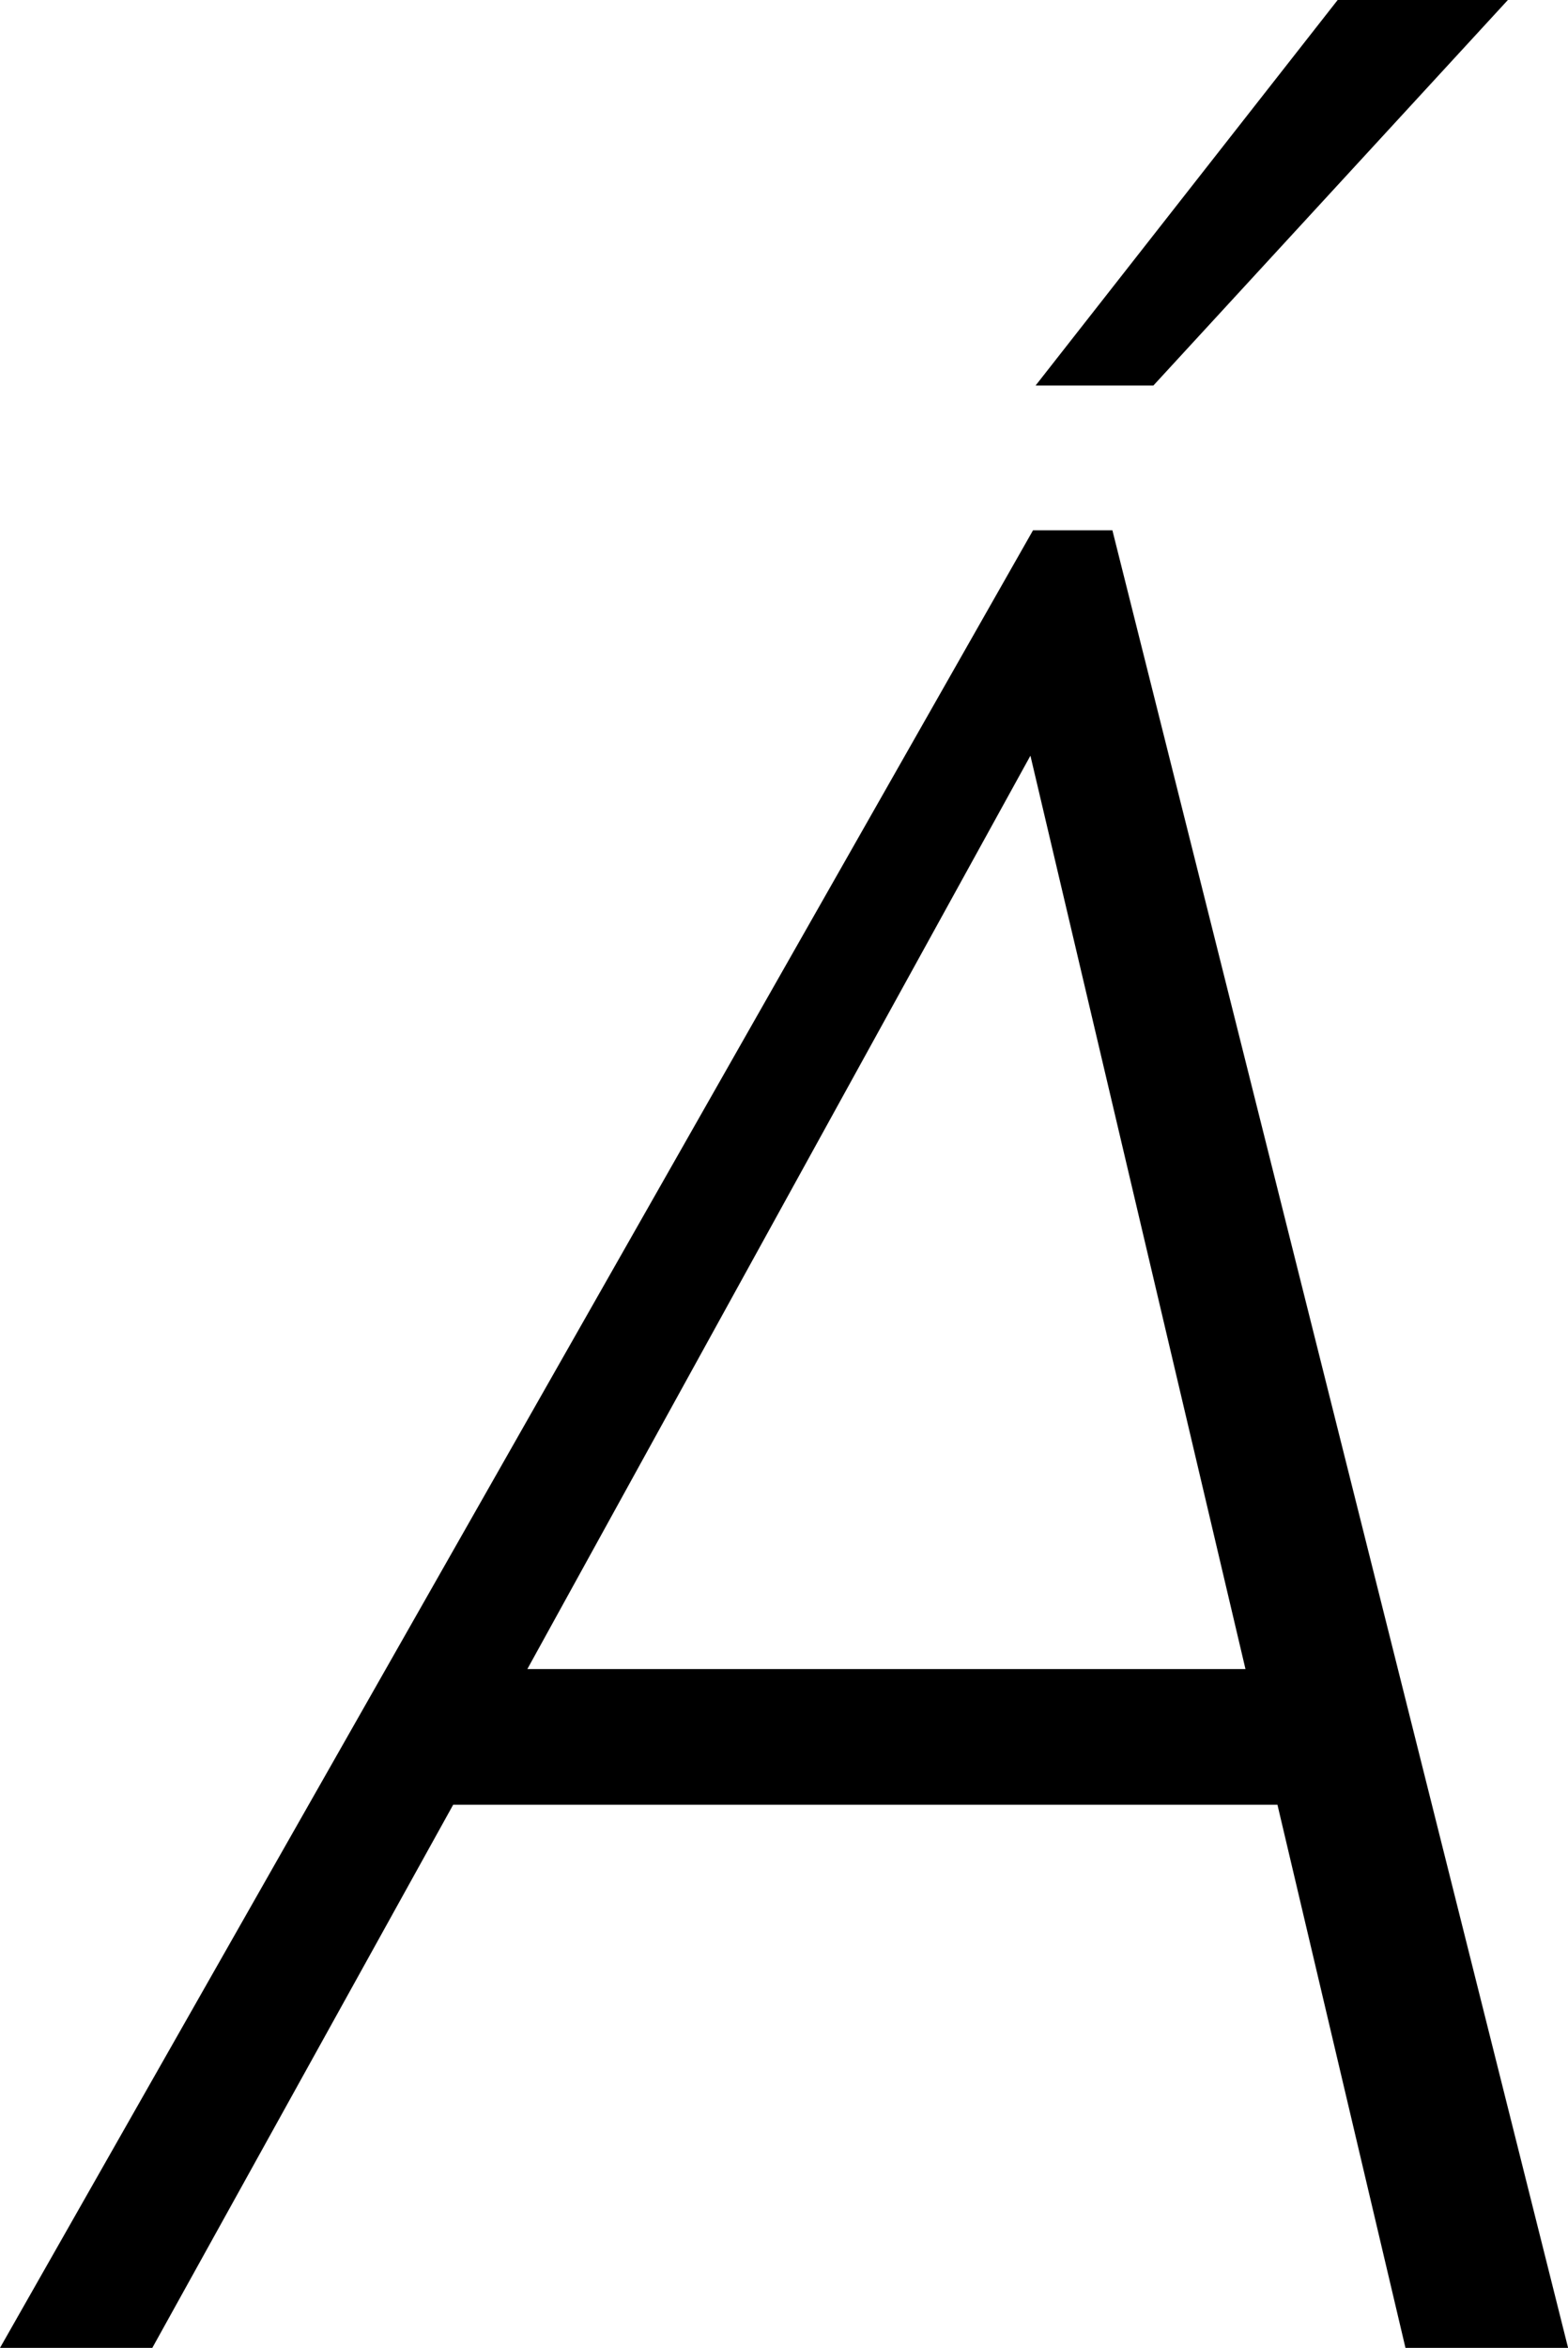 <svg width="17.944" height="26.851" viewBox="-0.513 -53.701 17.944 26.851" xmlns="http://www.w3.org/2000/svg"><path d="M-0.513 -26.851L11.309 -47.637L12.217 -47.637L17.432 -26.851L15.571 -26.851L14.106 -33.062L4.673 -33.062L1.23 -26.851ZM5.522 -34.614L13.74 -34.614L11.279 -45.059ZM11.338 -49.292L14.795 -53.701L16.743 -53.701L12.686 -49.292ZM11.338 -49.292"></path></svg>